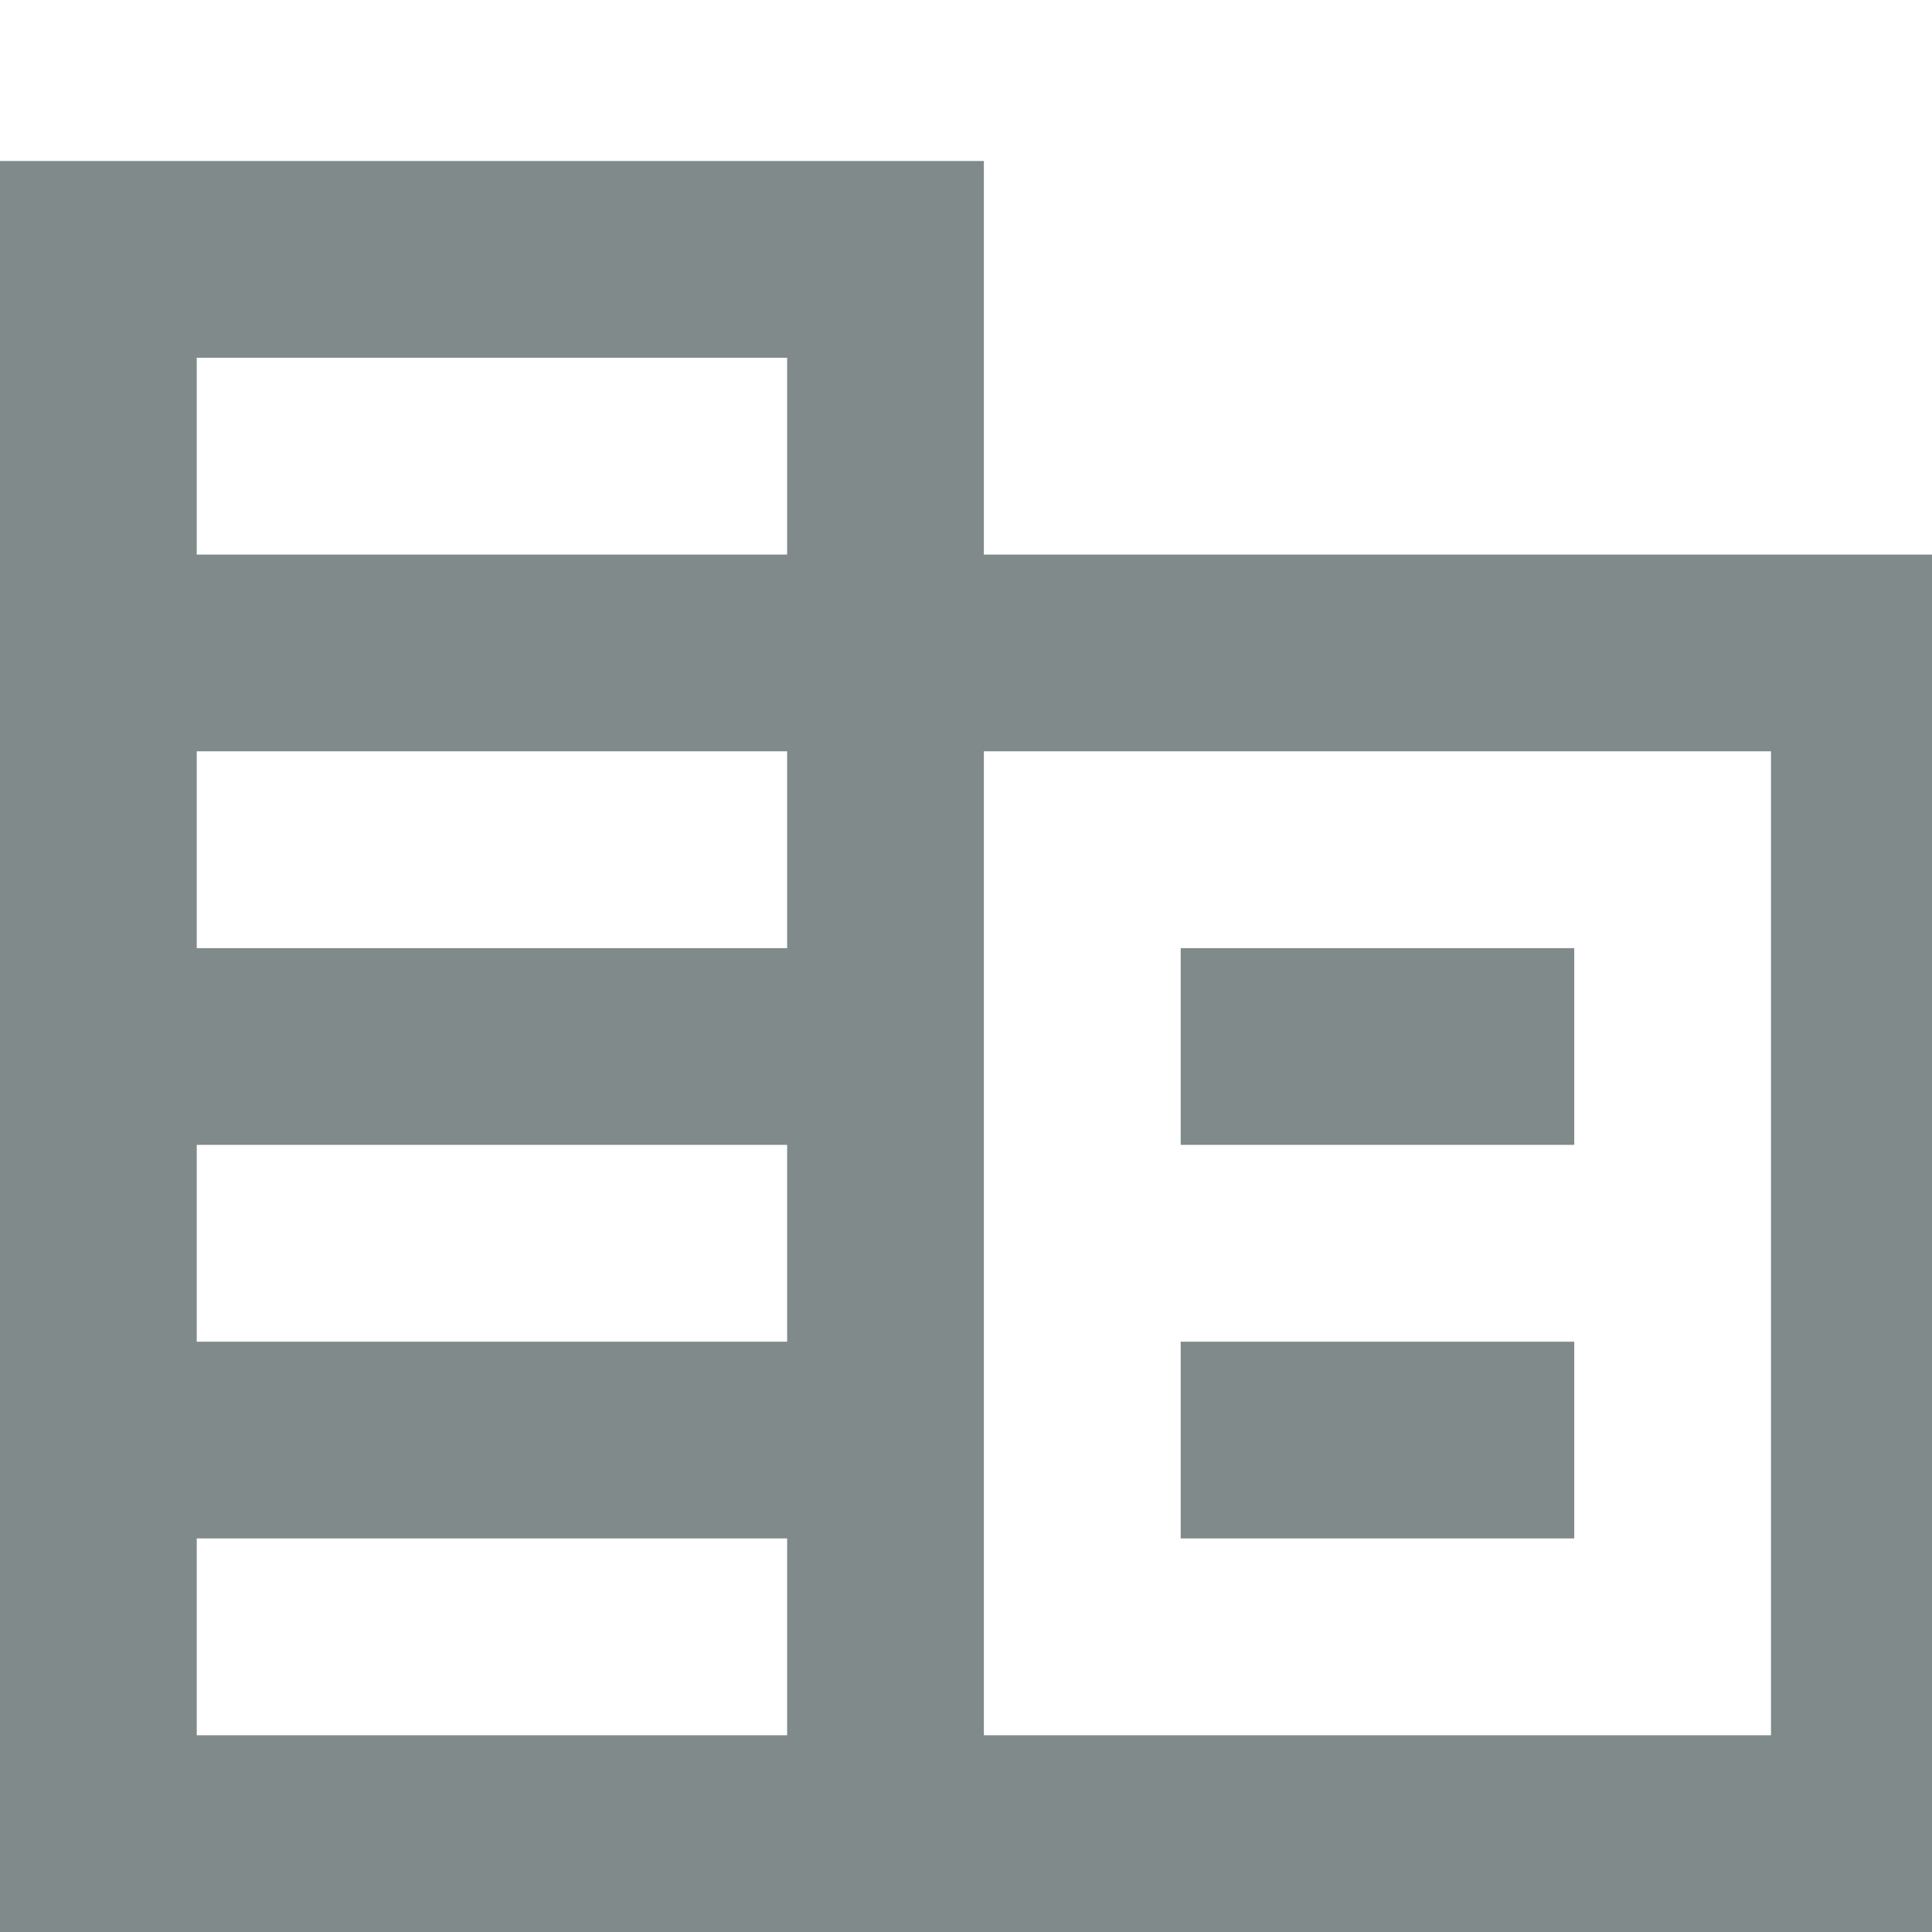 <svg width="24" height="24" viewBox="0 0 24 24" fill="none" xmlns="http://www.w3.org/2000/svg">
<g clip-path="url(#clip0)">
<path d="M12.222 6.889V2H0V24H24.444V6.889H12.222ZM9.778 21.556H2.444V19.111H9.778V21.556ZM9.778 16.667H2.444V14.222H9.778V16.667ZM9.778 11.778H2.444V9.333H9.778V11.778ZM9.778 6.889H2.444V4.444H9.778V6.889ZM22 21.556H12.222V9.333H22V21.556ZM19.556 11.778H14.667V14.222H19.556V11.778ZM19.556 16.667H14.667V19.111H19.556V16.667Z" fill="#808A8A"/>
</g>
<defs>
<clipPath id="clip0">
<rect width="24" height="24" fill="white"/>
</clipPath>
</defs>
</svg>
